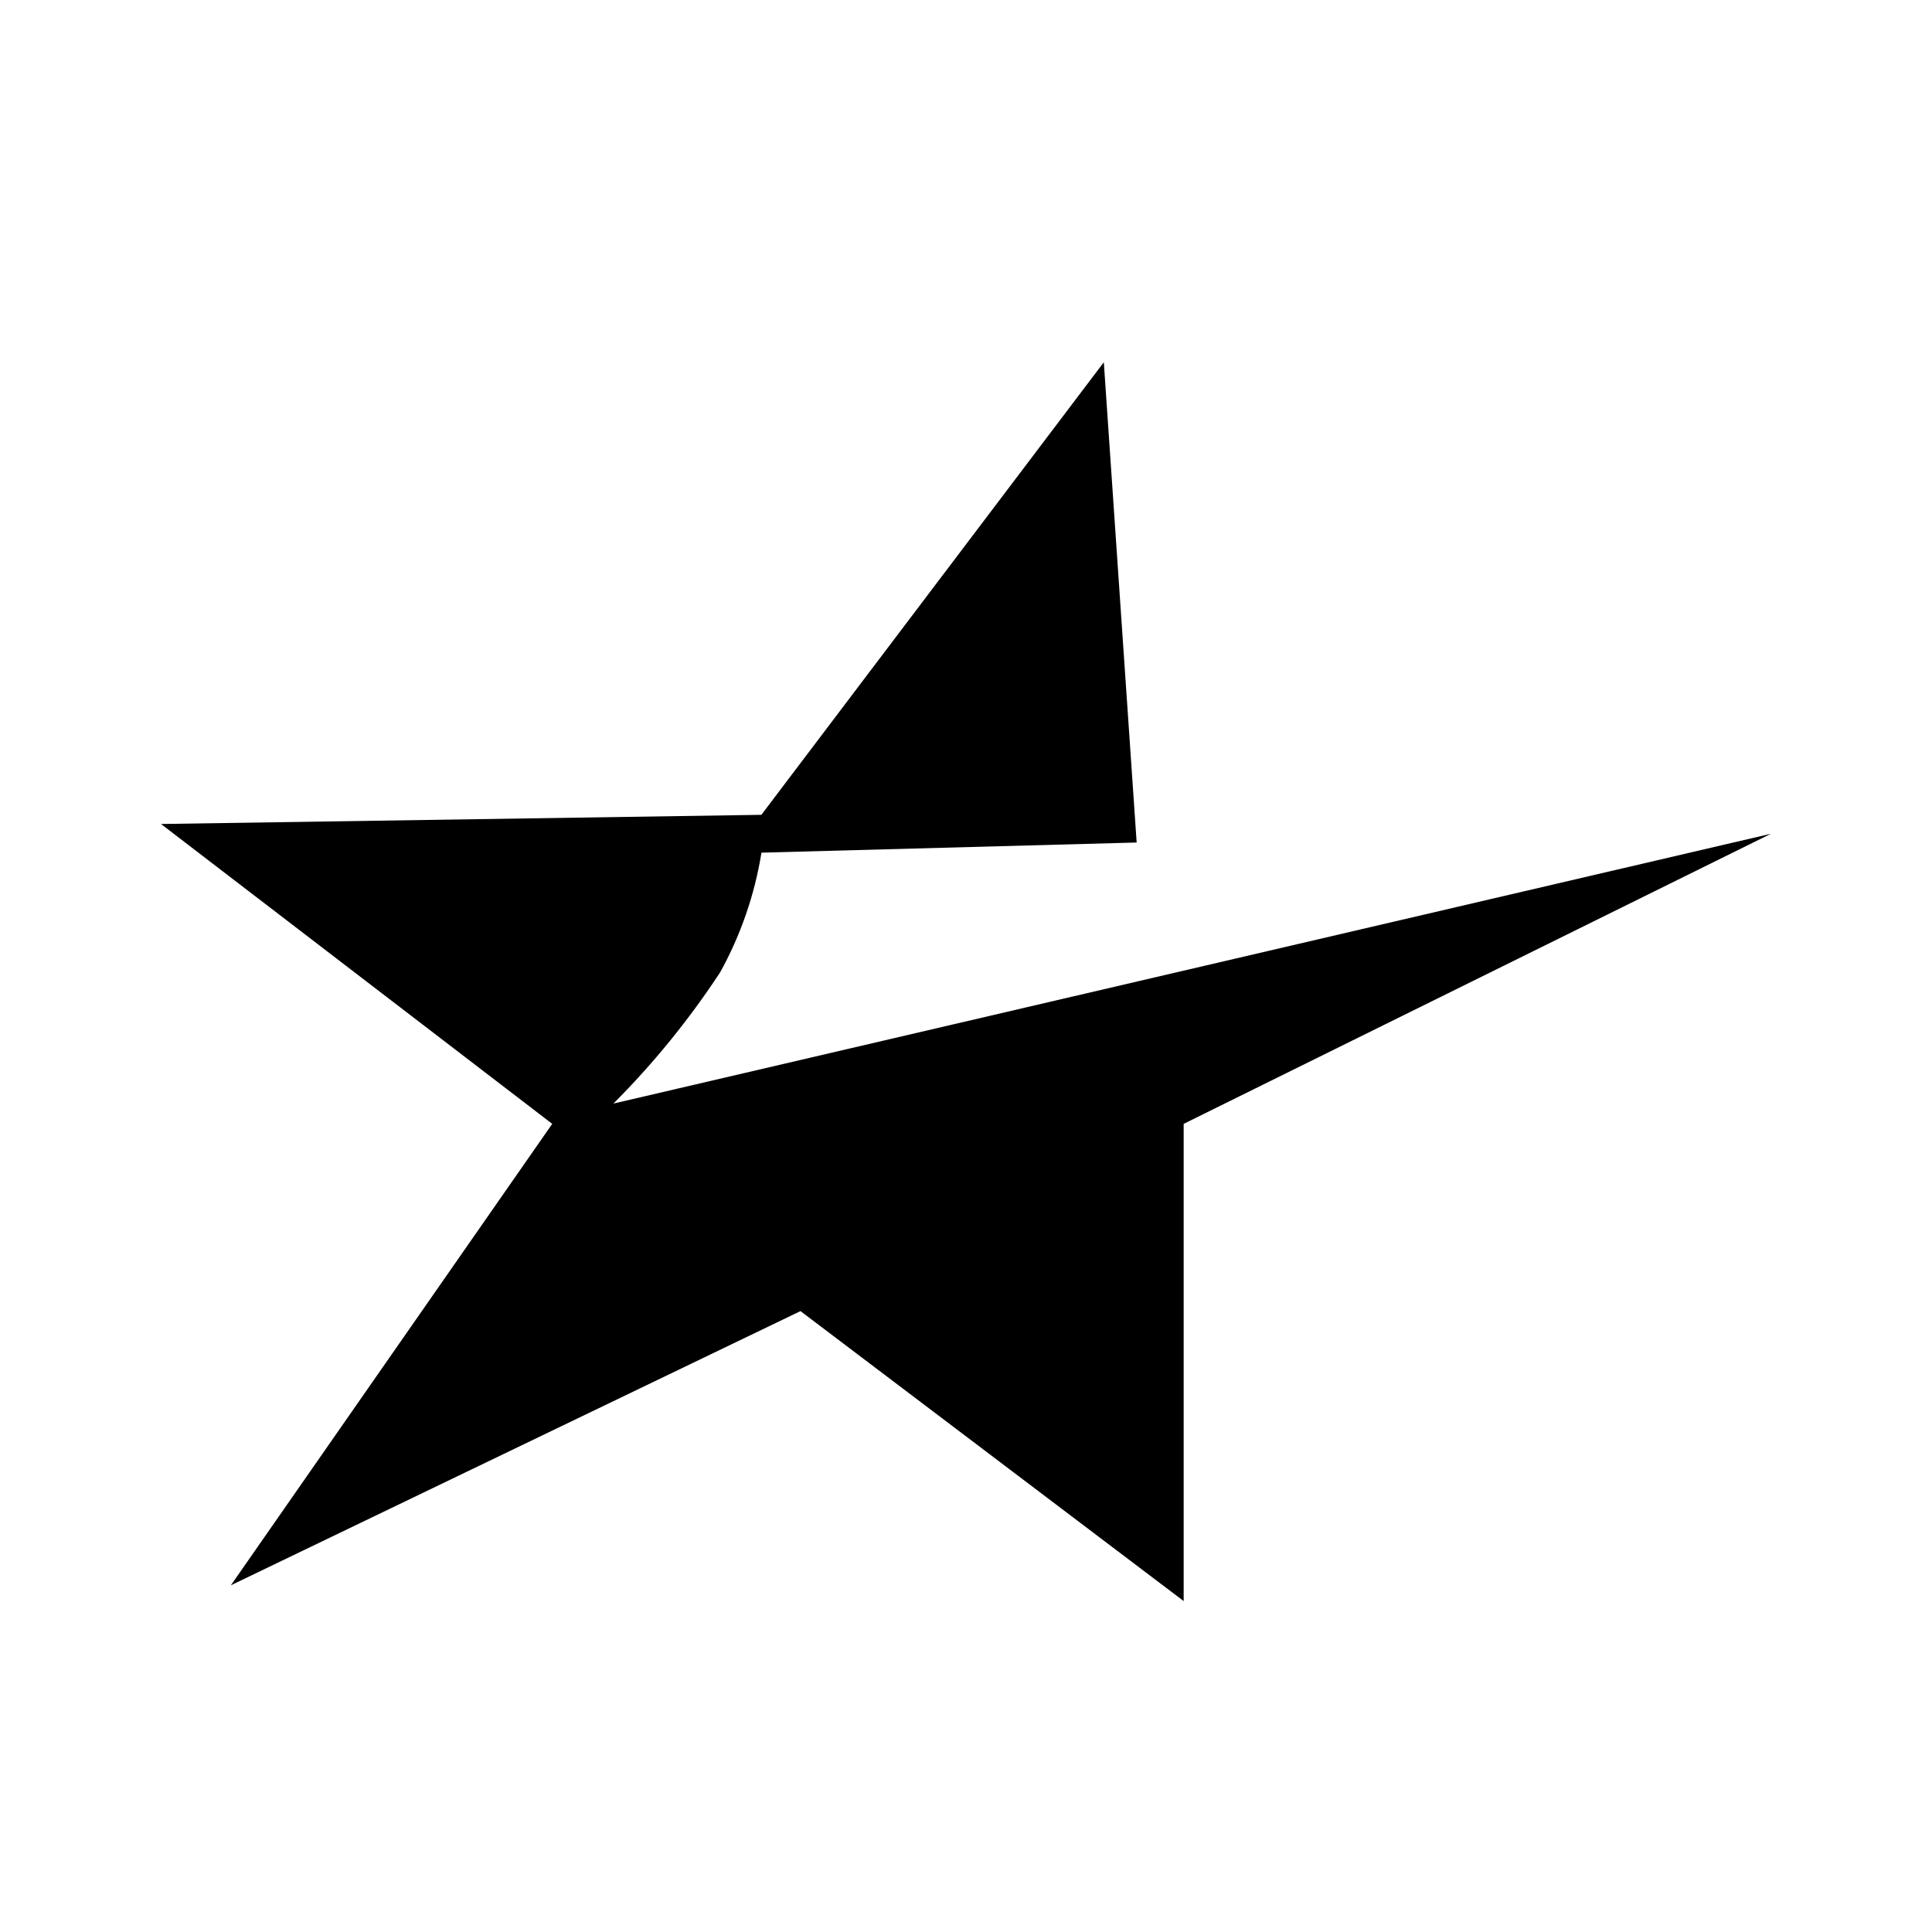 <svg
  width="24"
  height="24"
  viewBox="0 0 24 24"
  xmlns="http://www.w3.org/2000/svg"
>
  <path d="M13.712 4.5l-4.254 5.622L2 10.236l4.86 3.725-3.992 5.732 7.076-3.406 4.76 3.602v-5.928L22 10.357 7.62 13.709c.496-.497.94-1.043 1.325-1.629.256-.462.43-.966.514-1.488l4.661-.126-.408-5.965z" />
</svg>
